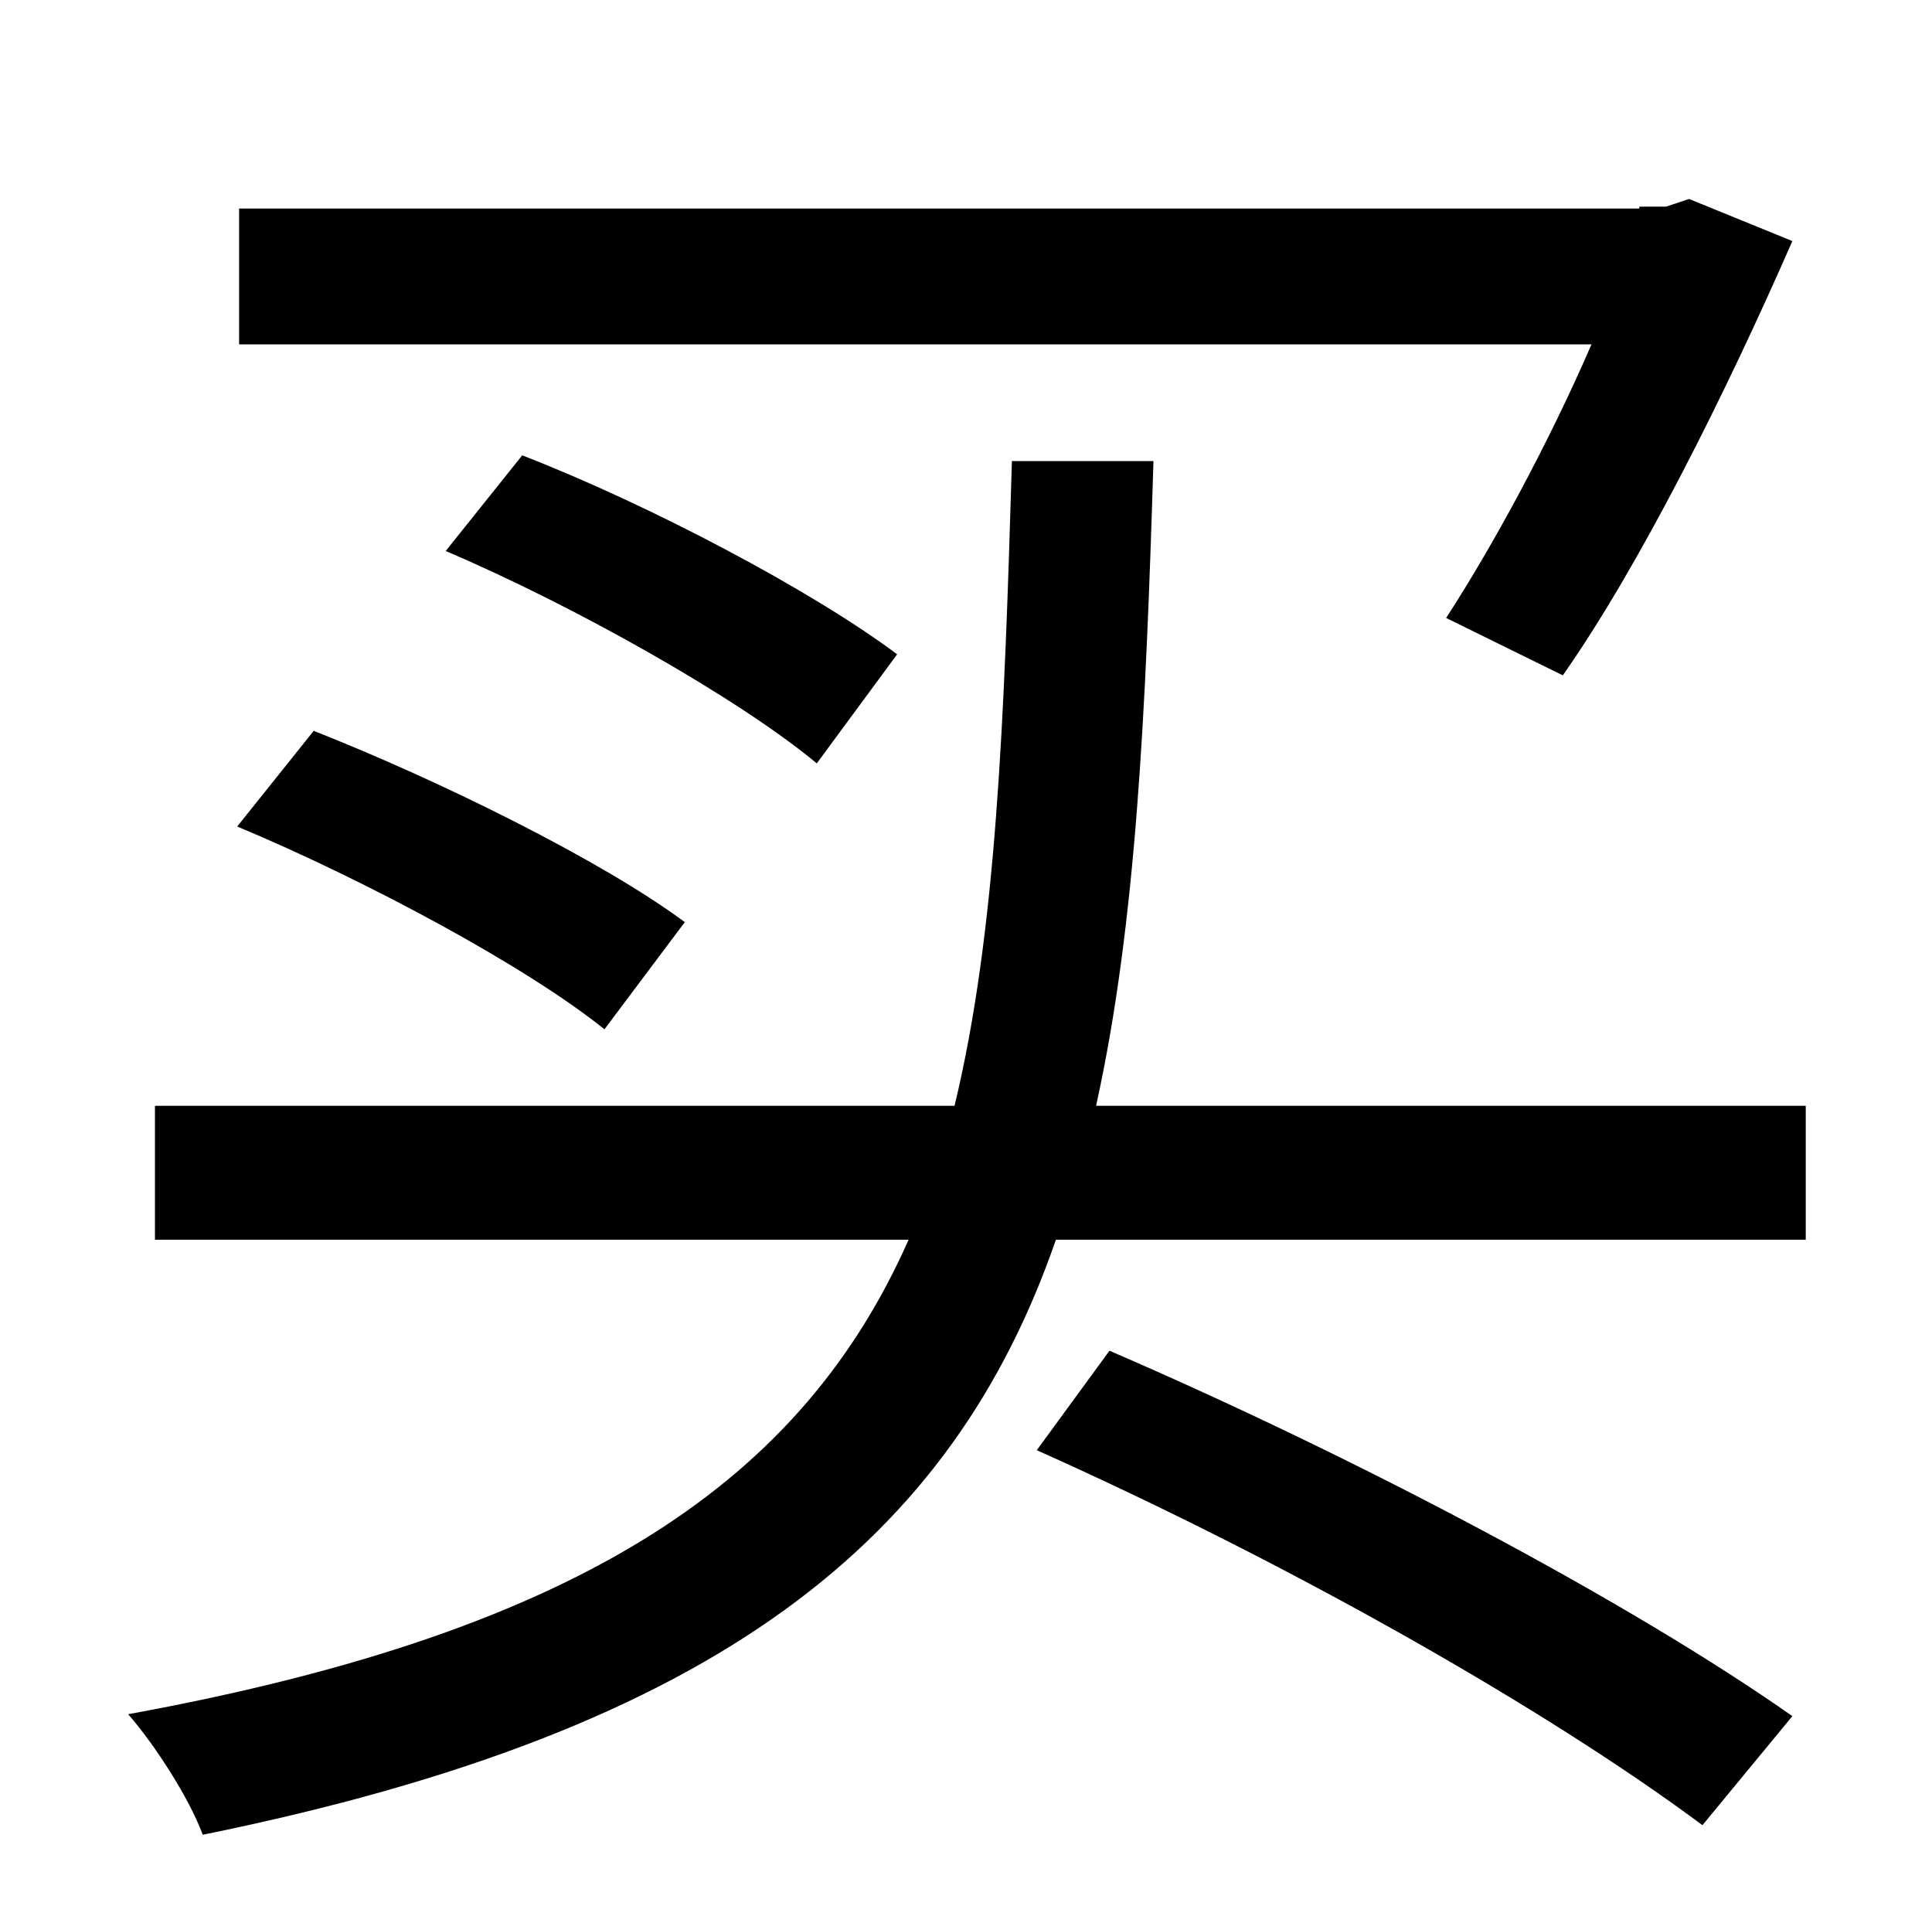 <?xml version="1.0" standalone="no"?>
<!DOCTYPE svg PUBLIC "-//W3C//DTD SVG 1.1//EN" "http://www.w3.org/Graphics/SVG/1.1/DTD/svg11.dtd" >
<svg xmlns="http://www.w3.org/2000/svg" xmlns:xlink="http://www.w3.org/1999/xlink" version="1.1" viewBox="-10 0 1010 1000">
   <path fill="currentColor"
d="M807 353l-61 -30c24 -37 53 -90 76 -143h-707v-71h732v-1h14l12 -4l54 22c-35 80 -80 170 -120 227zM459 342l-42 57c-41 -34 -126 -82 -194 -111l40 -50c67 26 152 71 196 104zM348 482l-42 56c-41 -33 -125 -78 -192 -106l40 -50c66 26 151 68 194 100zM532 758l38 -52
c132 57 273 132 357 191l-47 57c-82 -61 -216 -137 -348 -196zM563 578h371v70h-392c-54 156 -175 256 -446 311c-7 -19 -25 -47 -39 -63c241 -44 353 -124 408 -248h-394v-70h418c22 -91 26 -202 30 -337h74c-4 131 -9 242 -30 337z" />
</svg>
